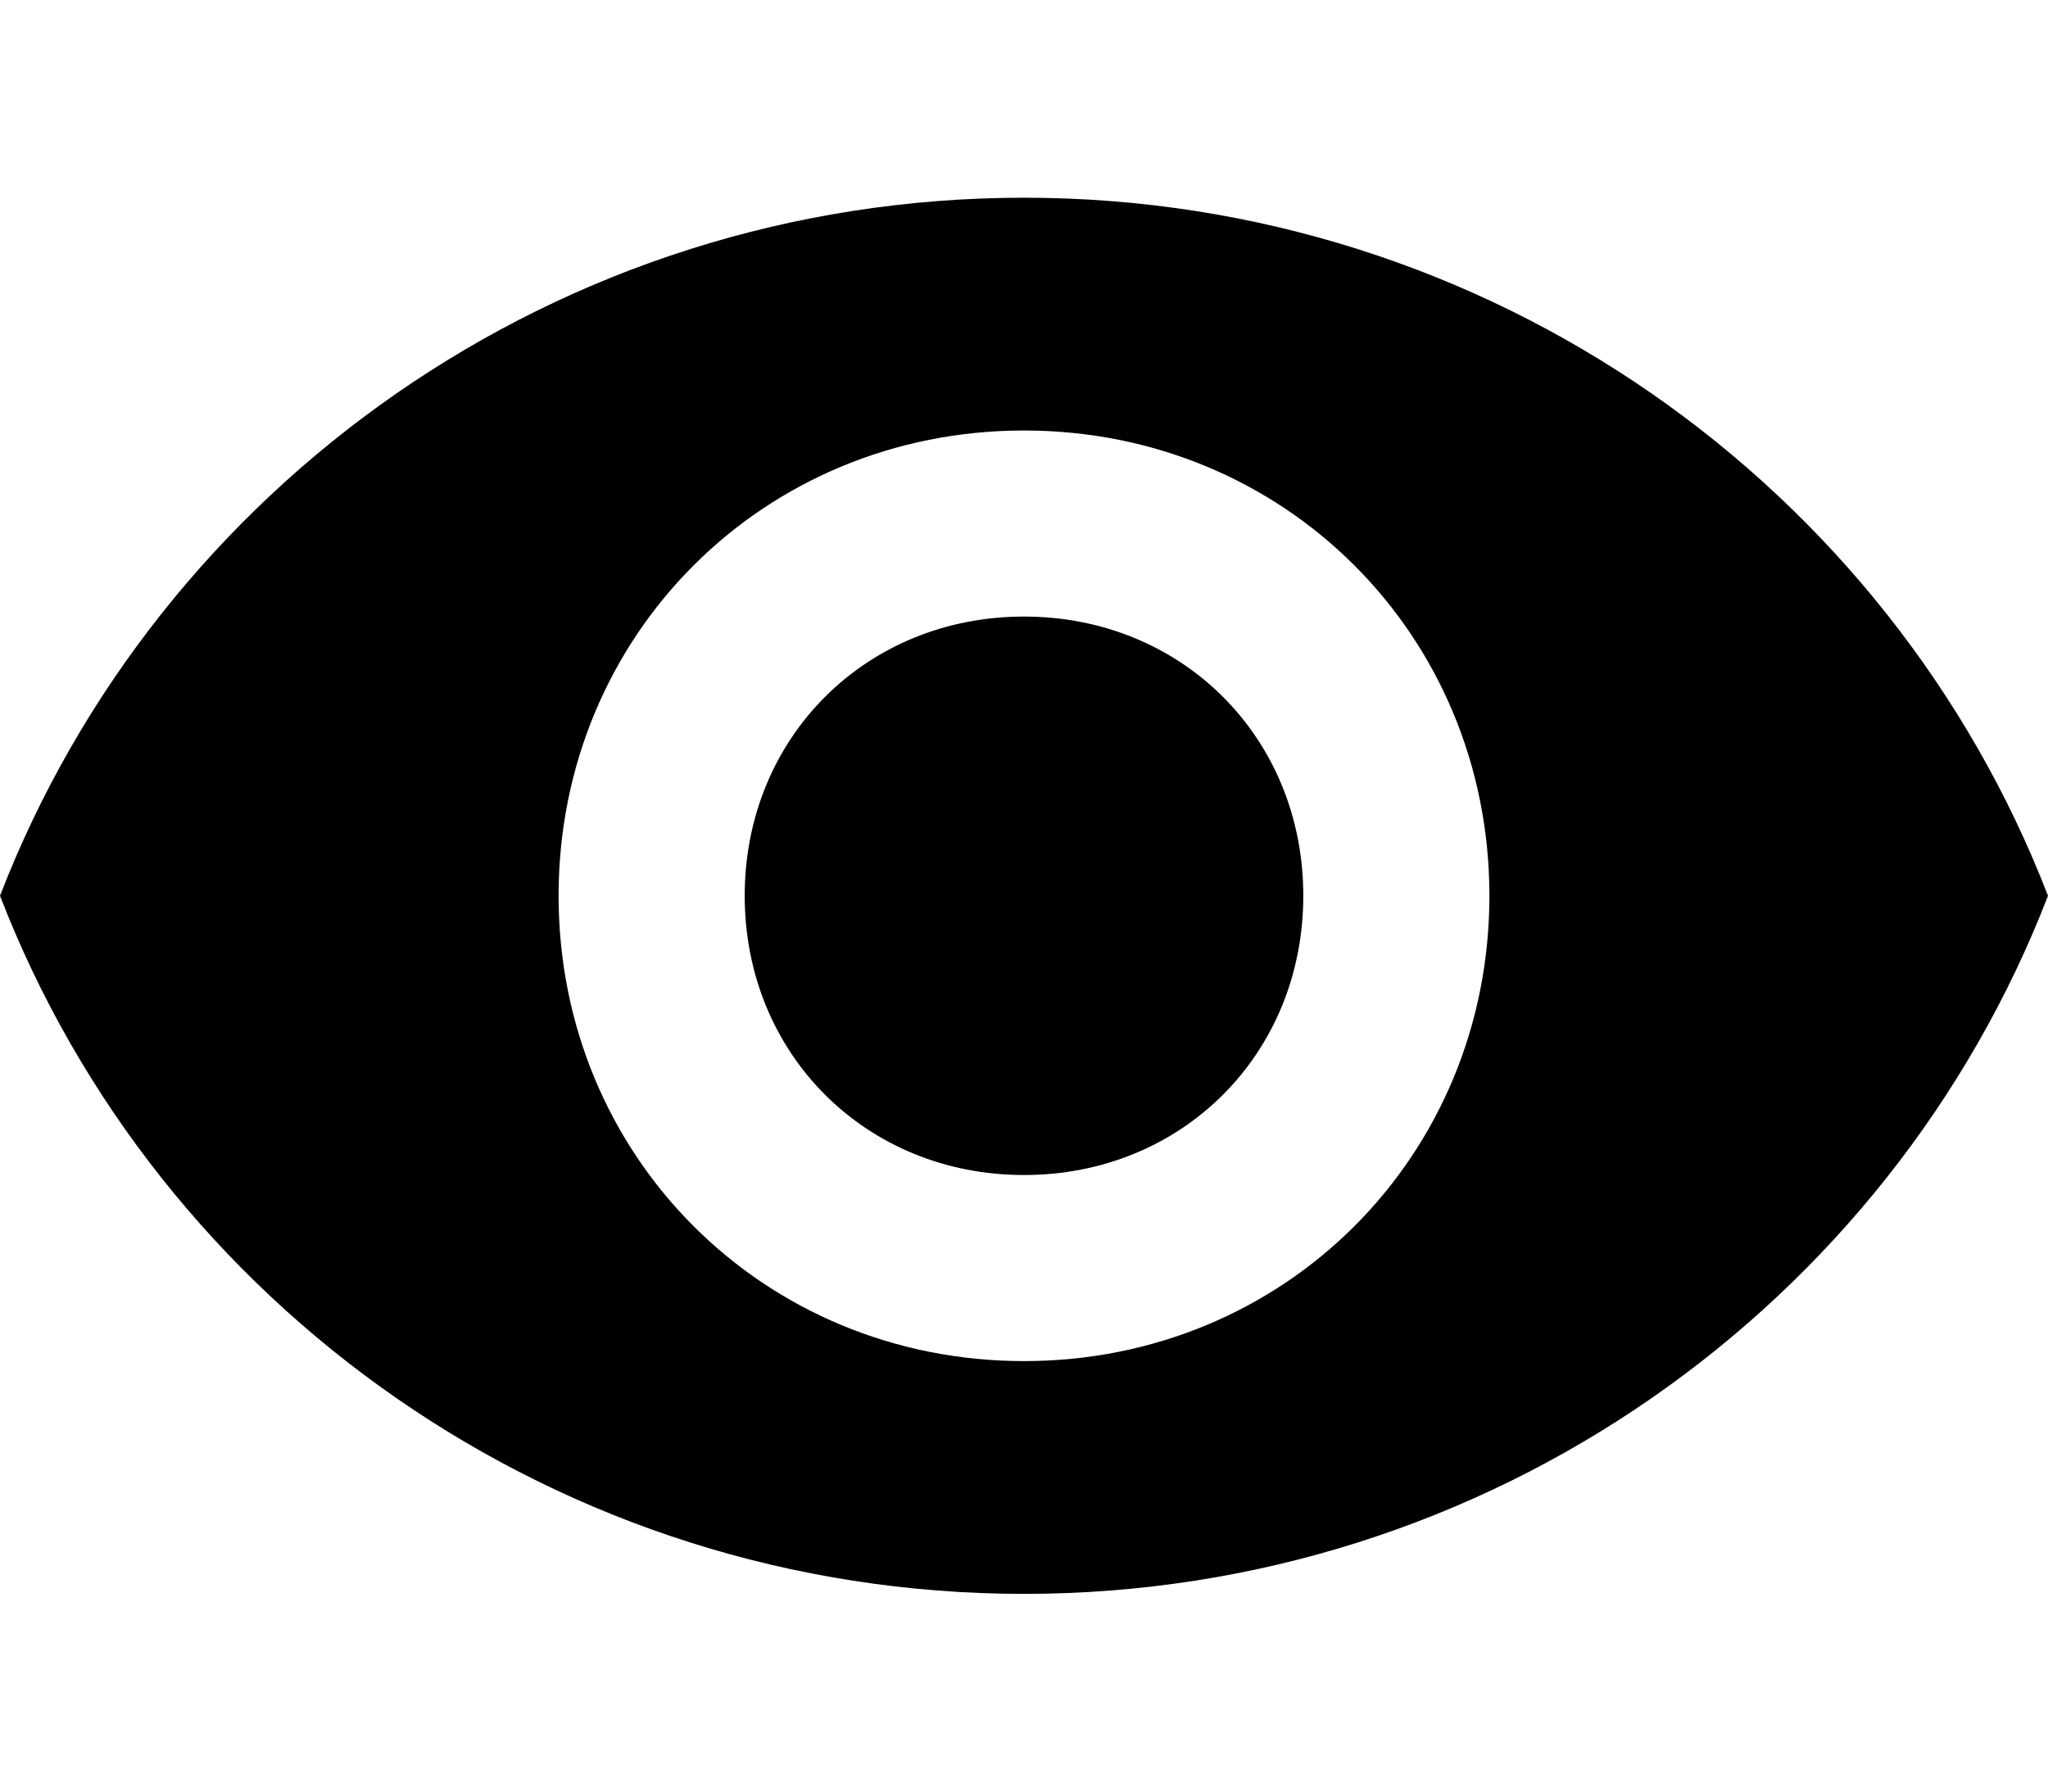 <svg width="16" height="14" viewBox="0 0 16 14" fill="none" xmlns="http://www.w3.org/2000/svg">
<path transform="translate(0,1)" d="M8 0.545C4.364 0.545 1.236 2.8 0 6C1.236 9.2 4.364 11.455 8 11.455C11.636 11.455 14.764 9.2 16 6C14.764 2.8 11.636 0.545 8 0.545ZM8 9.636C5.964 9.636 4.364 8.036 4.364 6C4.364 3.964 5.964 2.364 8 2.364C10.036 2.364 11.636 3.964 11.636 6C11.636 8.036 10.036 9.636 8 9.636ZM8 3.818C6.764 3.818 5.818 4.764 5.818 6C5.818 7.236 6.764 8.182 8 8.182C9.236 8.182 10.182 7.236 10.182 6C10.182 4.764 9.236 3.818 8 3.818Z" fill="currentColor"/>
</svg>
